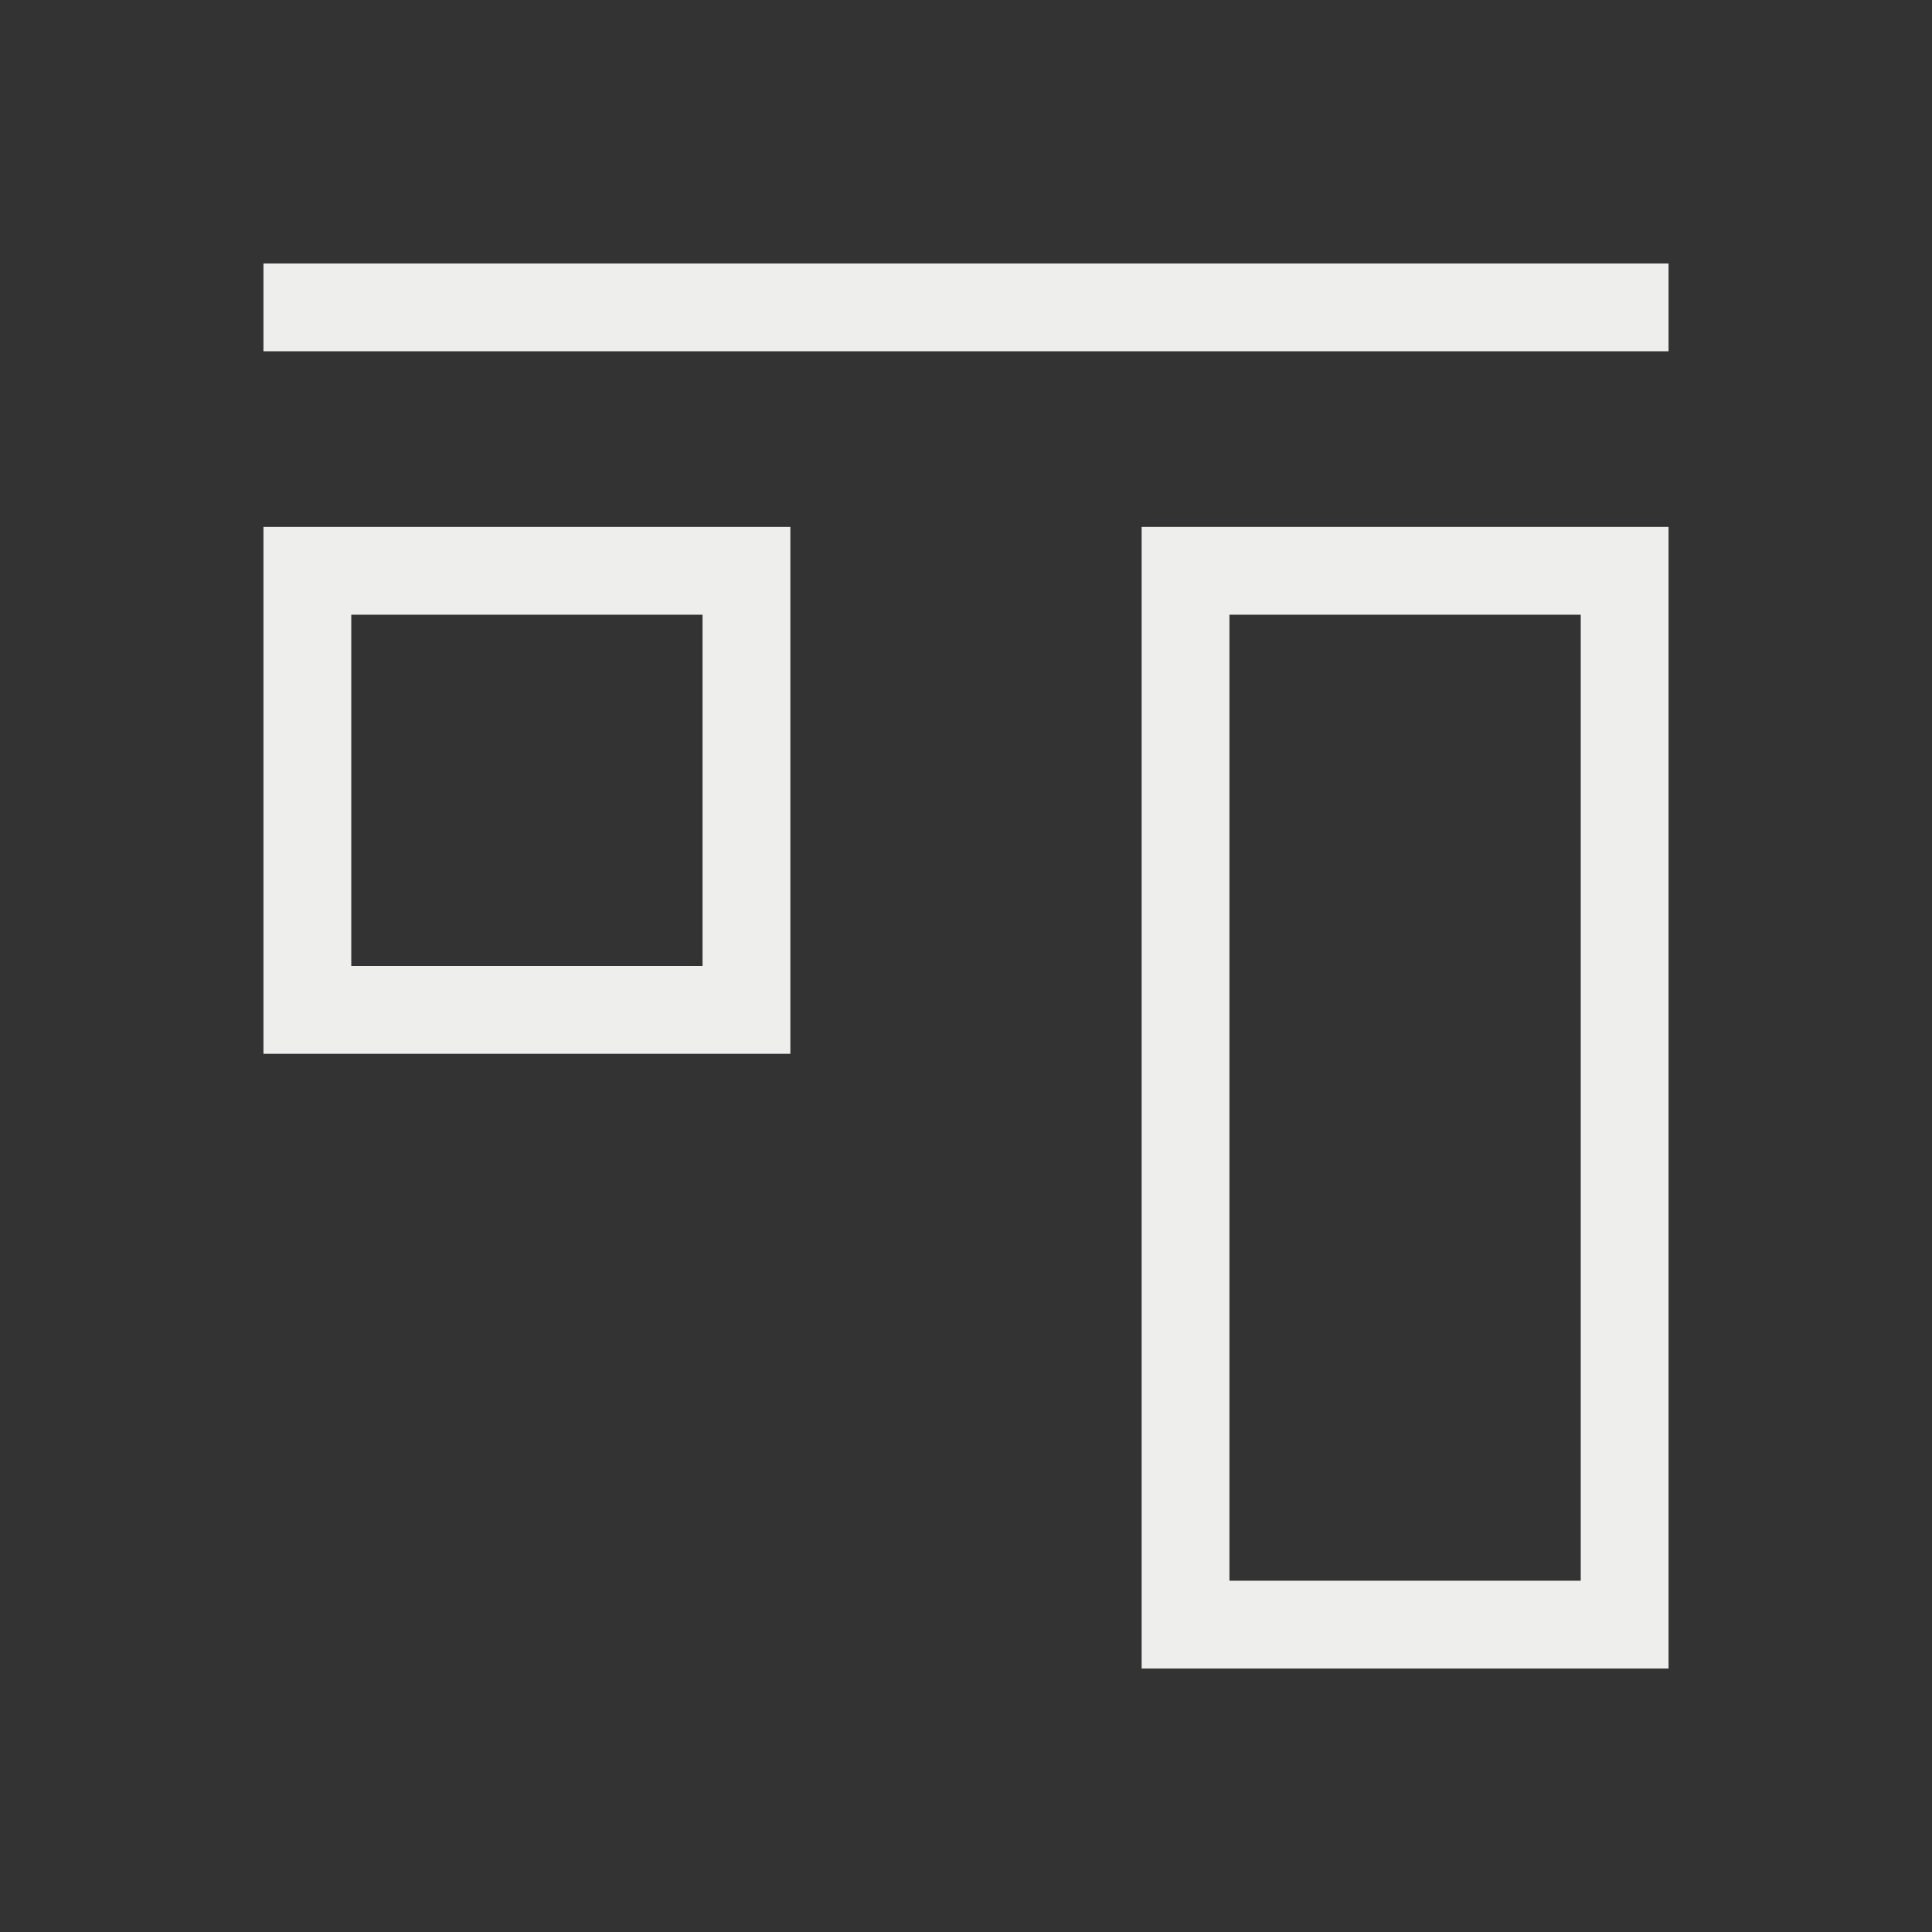 <svg xmlns="http://www.w3.org/2000/svg" viewBox="0 0 22 22">
  <rect x="0" y="0" width="22" height="22" fill="#333333" stroke="none"/>
  <defs id="defs3051">
    <style type="text/css" id="current-color-scheme">
      .ColorScheme-Text {
        color:#eeeeec;
      }
      </style>
  </defs>
 <path 
     style="fill:currentColor;fill-opacity:1;stroke:none" 
	d="m566.723 602.119v-13h6v13h-6m1-1h4v-11h-4v11m-11-6v-6h6v6h-6m1-1h4v-4h-4v4m-1-7v-1h16v1h-16" 
	transform="translate(-553.723-583.119)"
	 class="ColorScheme-Text"
     />
</svg>
